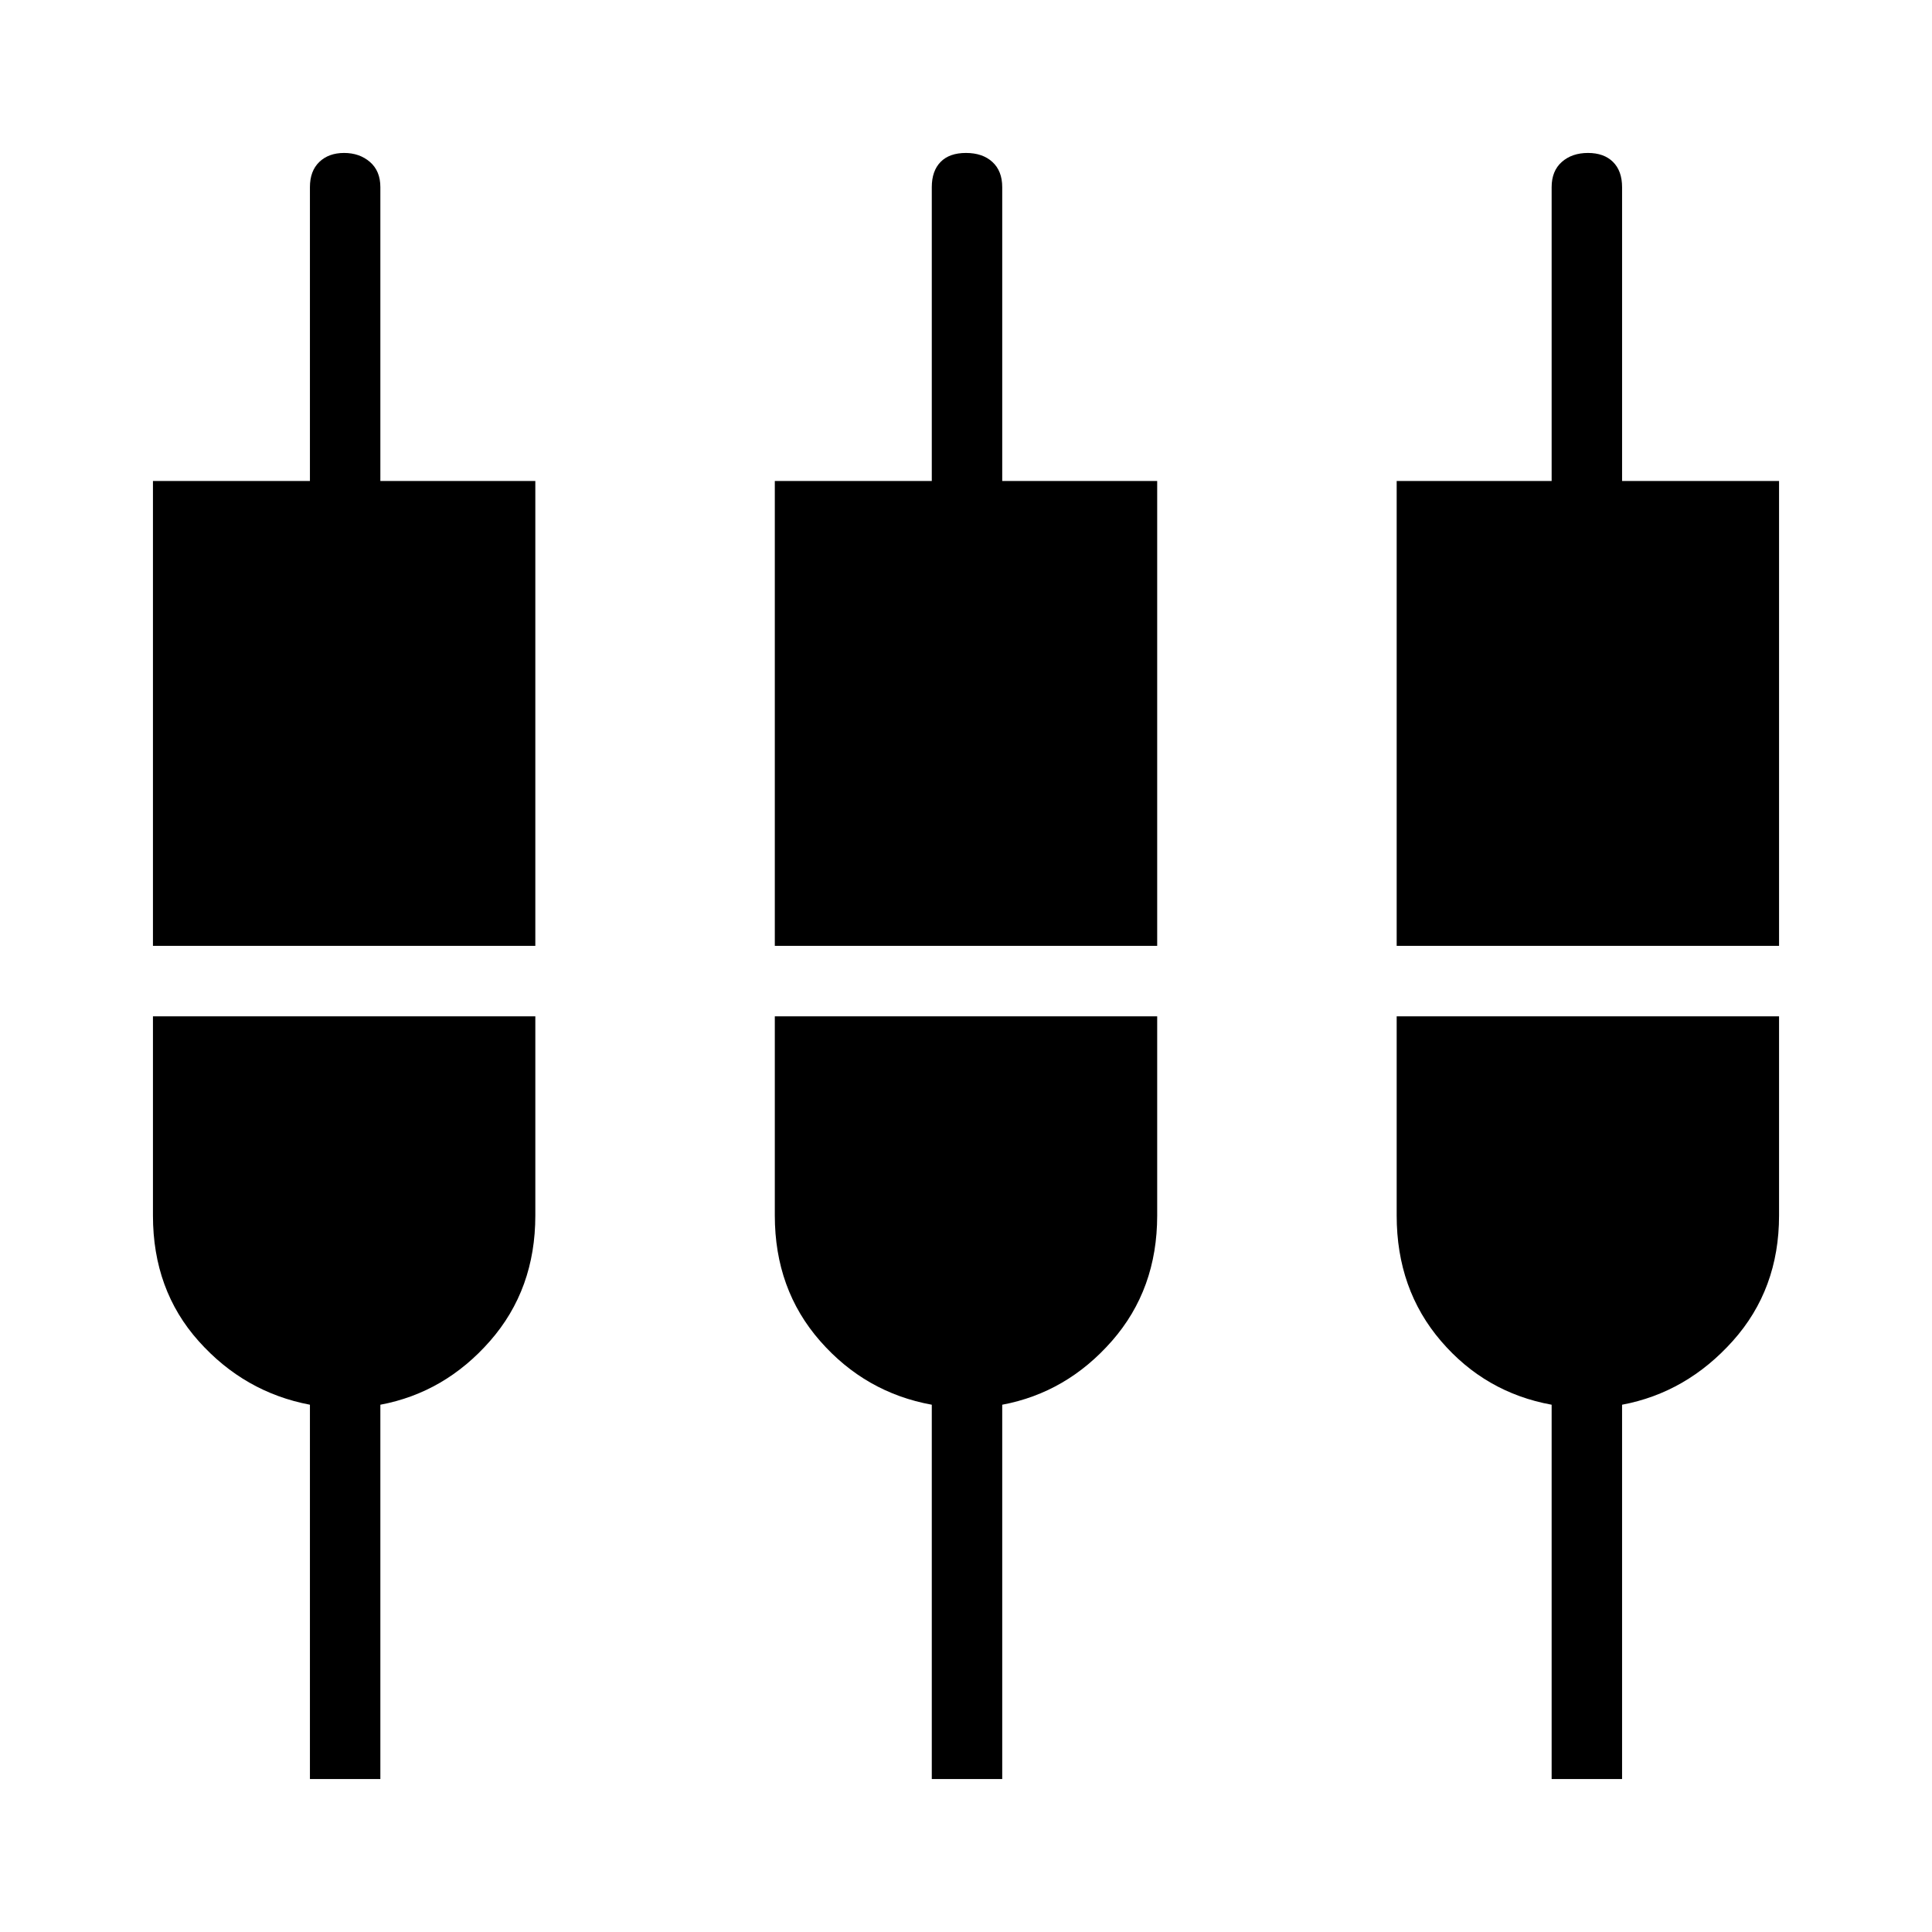 <svg xmlns="http://www.w3.org/2000/svg" height="48" viewBox="0 -960 960 960" width="48"><path d="M154-76v-186q-32.56-6.18-55.28-31.59T76-356v-99h190v99q0 36.66-22.5 62.33T189-262v186h-35Zm309 0v-186q-33-6-55.5-31.67T385-356v-99h190v99q0 36.66-22.5 62.33T498-262v186h-35Zm308 0v-186q-33-6-55-31.67T694-356v-99h190v99q0 36.66-23 62.33T806-262v186h-35ZM76-490v-231h78v-146q0-8.05 4.67-12.53 4.66-4.47 12.31-4.47t12.84 4.47Q189-875.05 189-867v146h77v231H76Zm309 0v-231h78v-146q0-8.05 4.37-12.53 4.37-4.47 12.61-4.47 8.25 0 13.13 4.47Q498-875.05 498-867v146h77v231H385Zm309 0v-231h77v-146q0-8.05 5.05-12.53 5.06-4.47 13-4.47 7.95 0 12.45 4.47 4.5 4.48 4.5 12.53v146h78v231H694Z"/></svg>